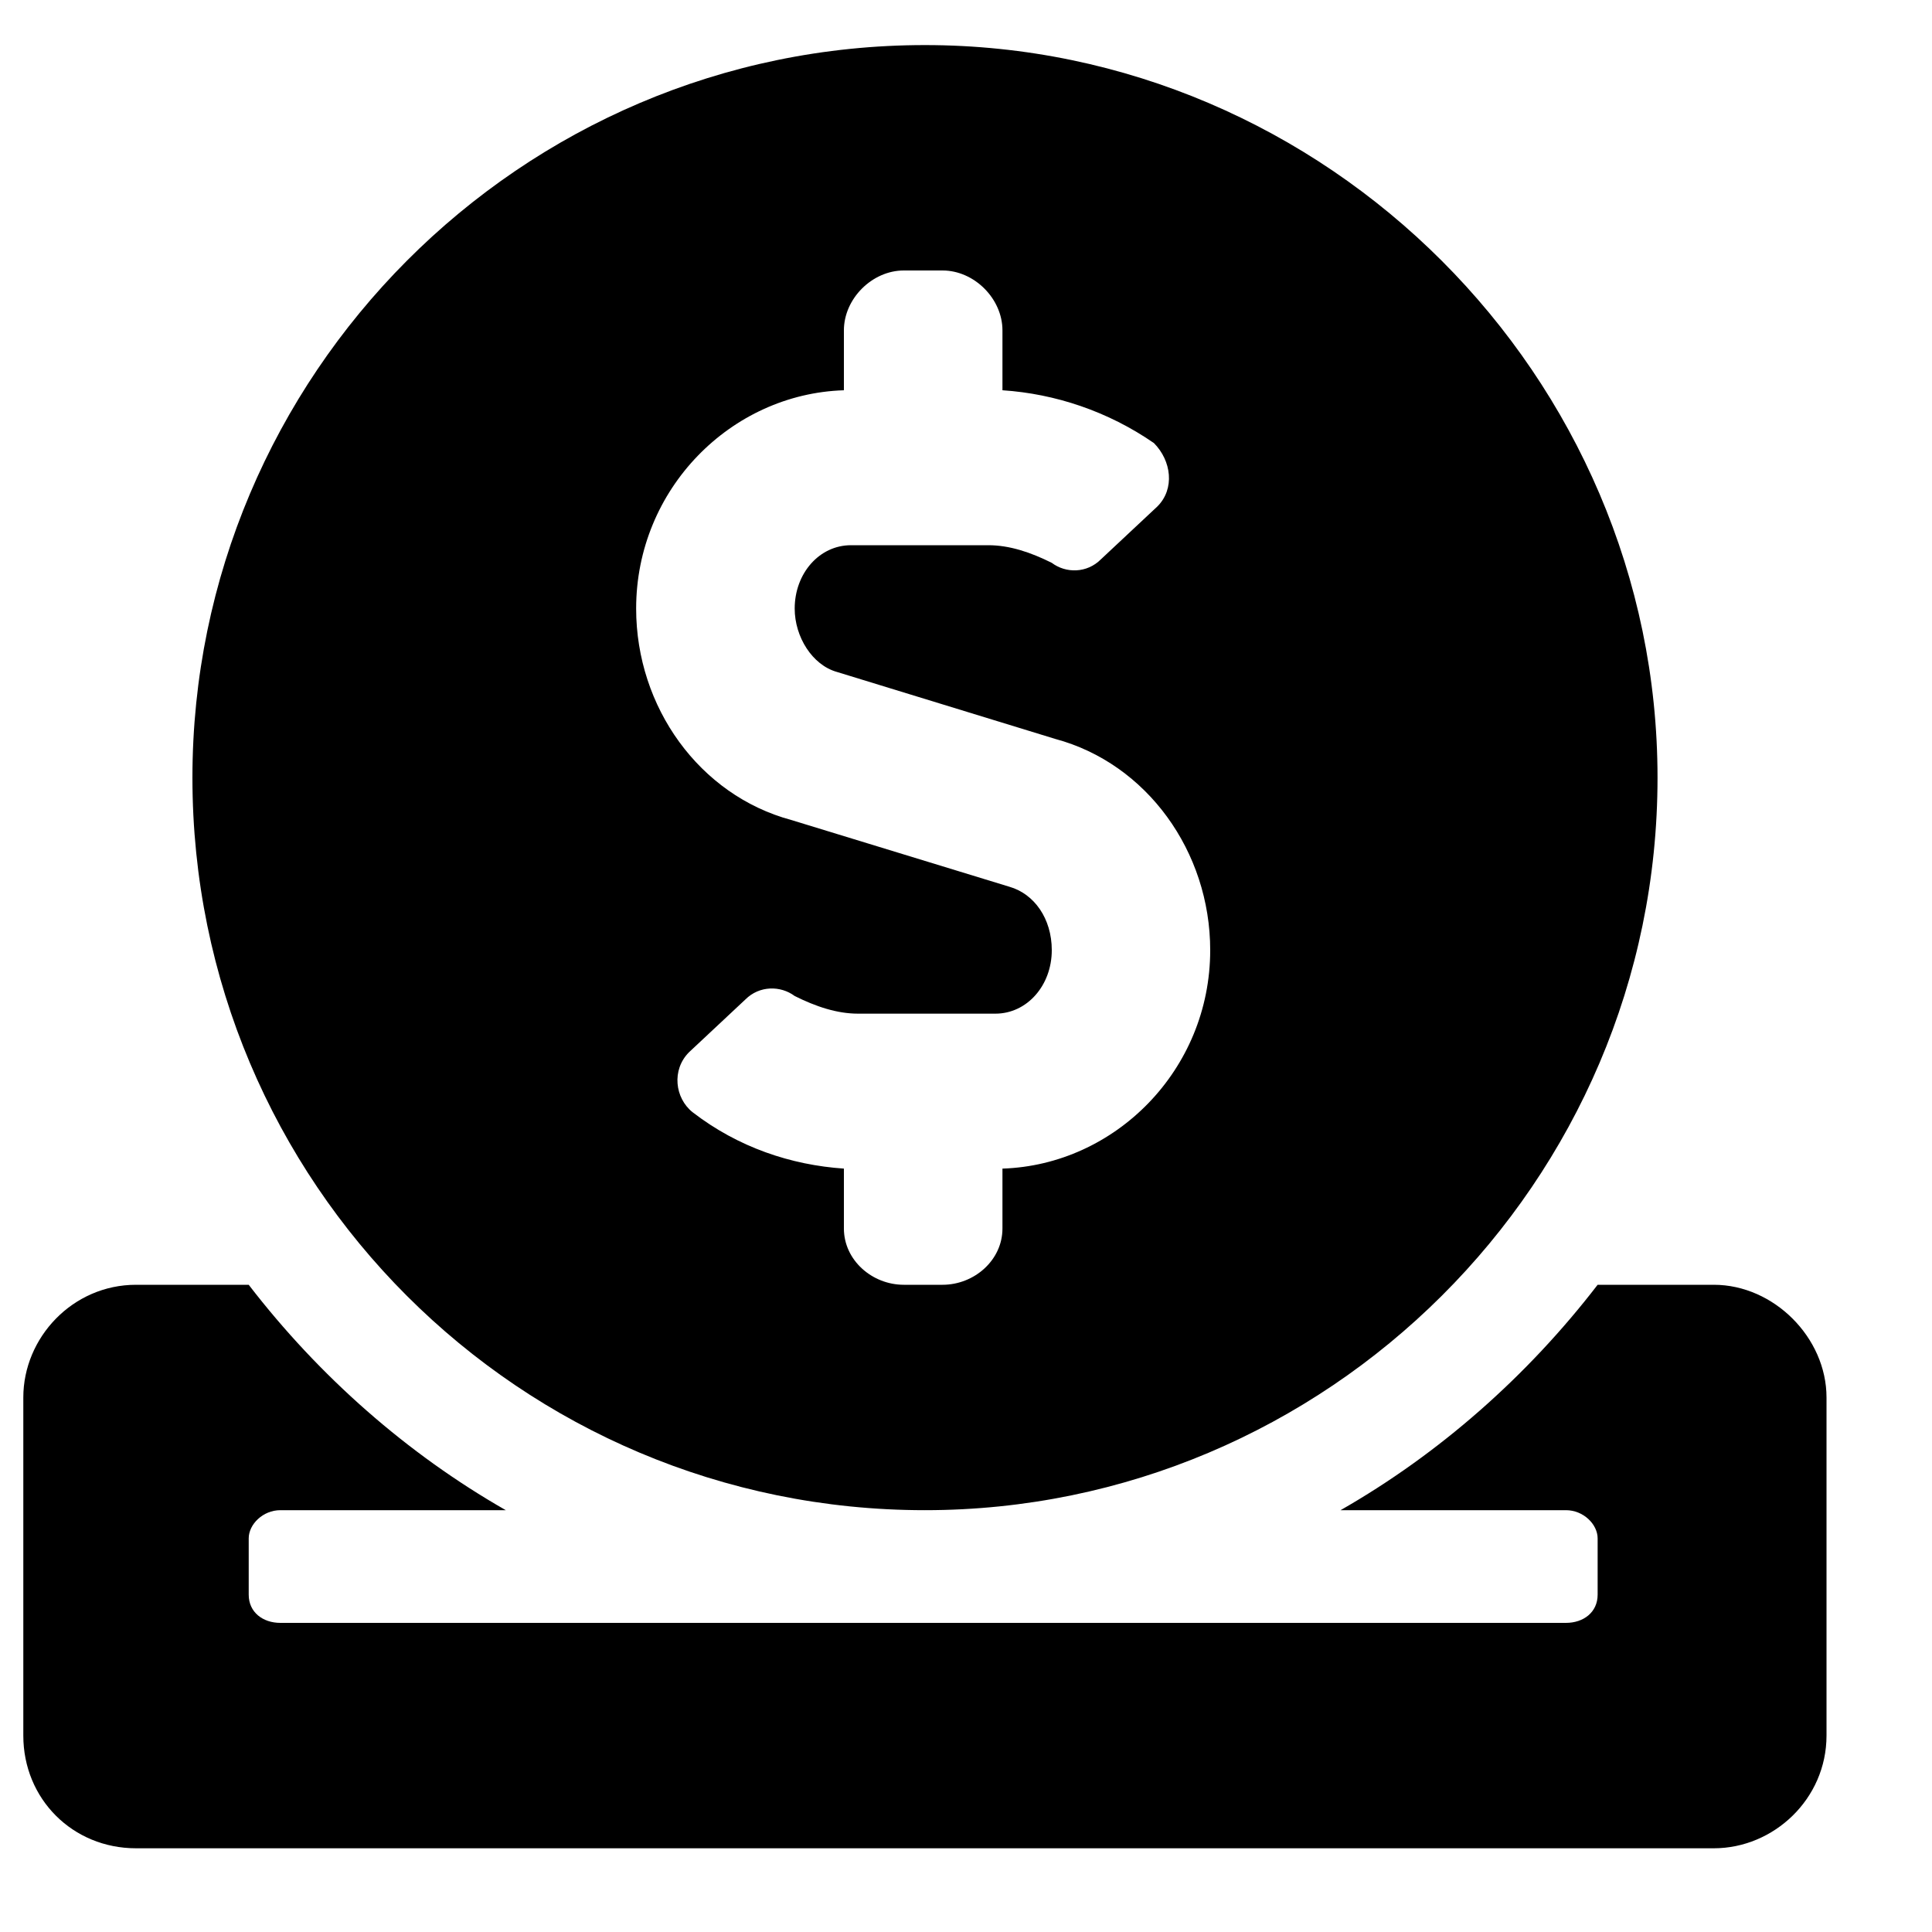 <svg width="15" height="15" viewBox="0 0 15 15" fill="none" xmlns="http://www.w3.org/2000/svg">
<path d="M7.181 11.725C4.037 11.725 1.494 9.182 1.494 6.038C1.494 2.92 4.037 0.35 7.181 0.35C10.298 0.35 12.869 2.92 12.869 6.038C12.869 9.182 10.298 11.725 7.181 11.725ZM6.552 3.03C5.677 3.057 4.939 3.795 4.939 4.725C4.939 5.491 5.431 6.174 6.142 6.366L7.838 6.885C8.029 6.94 8.166 7.131 8.166 7.377C8.166 7.651 7.974 7.87 7.728 7.87H6.662C6.498 7.87 6.334 7.815 6.17 7.733C6.06 7.651 5.896 7.651 5.787 7.76L5.349 8.17C5.213 8.307 5.24 8.526 5.377 8.635C5.732 8.909 6.142 9.045 6.552 9.073V9.538C6.552 9.784 6.771 9.975 7.017 9.975H7.318C7.564 9.975 7.783 9.784 7.783 9.538V9.073C8.658 9.045 9.396 8.307 9.396 7.377C9.396 6.612 8.904 5.928 8.193 5.737L6.498 5.217C6.306 5.163 6.17 4.944 6.17 4.725C6.17 4.452 6.361 4.233 6.607 4.233H7.673C7.838 4.233 8.002 4.288 8.166 4.37C8.275 4.452 8.439 4.452 8.548 4.342L8.986 3.932C9.123 3.795 9.095 3.577 8.959 3.44C8.603 3.194 8.193 3.057 7.783 3.03V2.565C7.783 2.319 7.564 2.1 7.318 2.1H7.017C6.771 2.1 6.552 2.319 6.552 2.565V3.03ZM13.306 9.975C13.771 9.975 14.181 10.385 14.181 10.85V13.475C14.181 13.967 13.771 14.35 13.306 14.35H1.056C0.564 14.35 0.181 13.967 0.181 13.475V10.85C0.181 10.385 0.564 9.975 1.056 9.975H1.931C2.478 10.686 3.162 11.288 3.927 11.725H2.177C2.041 11.725 1.931 11.835 1.931 11.944V12.381C1.931 12.518 2.041 12.6 2.177 12.6H12.158C12.294 12.6 12.404 12.518 12.404 12.381V11.944C12.404 11.835 12.294 11.725 12.158 11.725H10.408C11.173 11.288 11.857 10.686 12.404 9.975H13.306Z" fill="black"/>
</svg>
